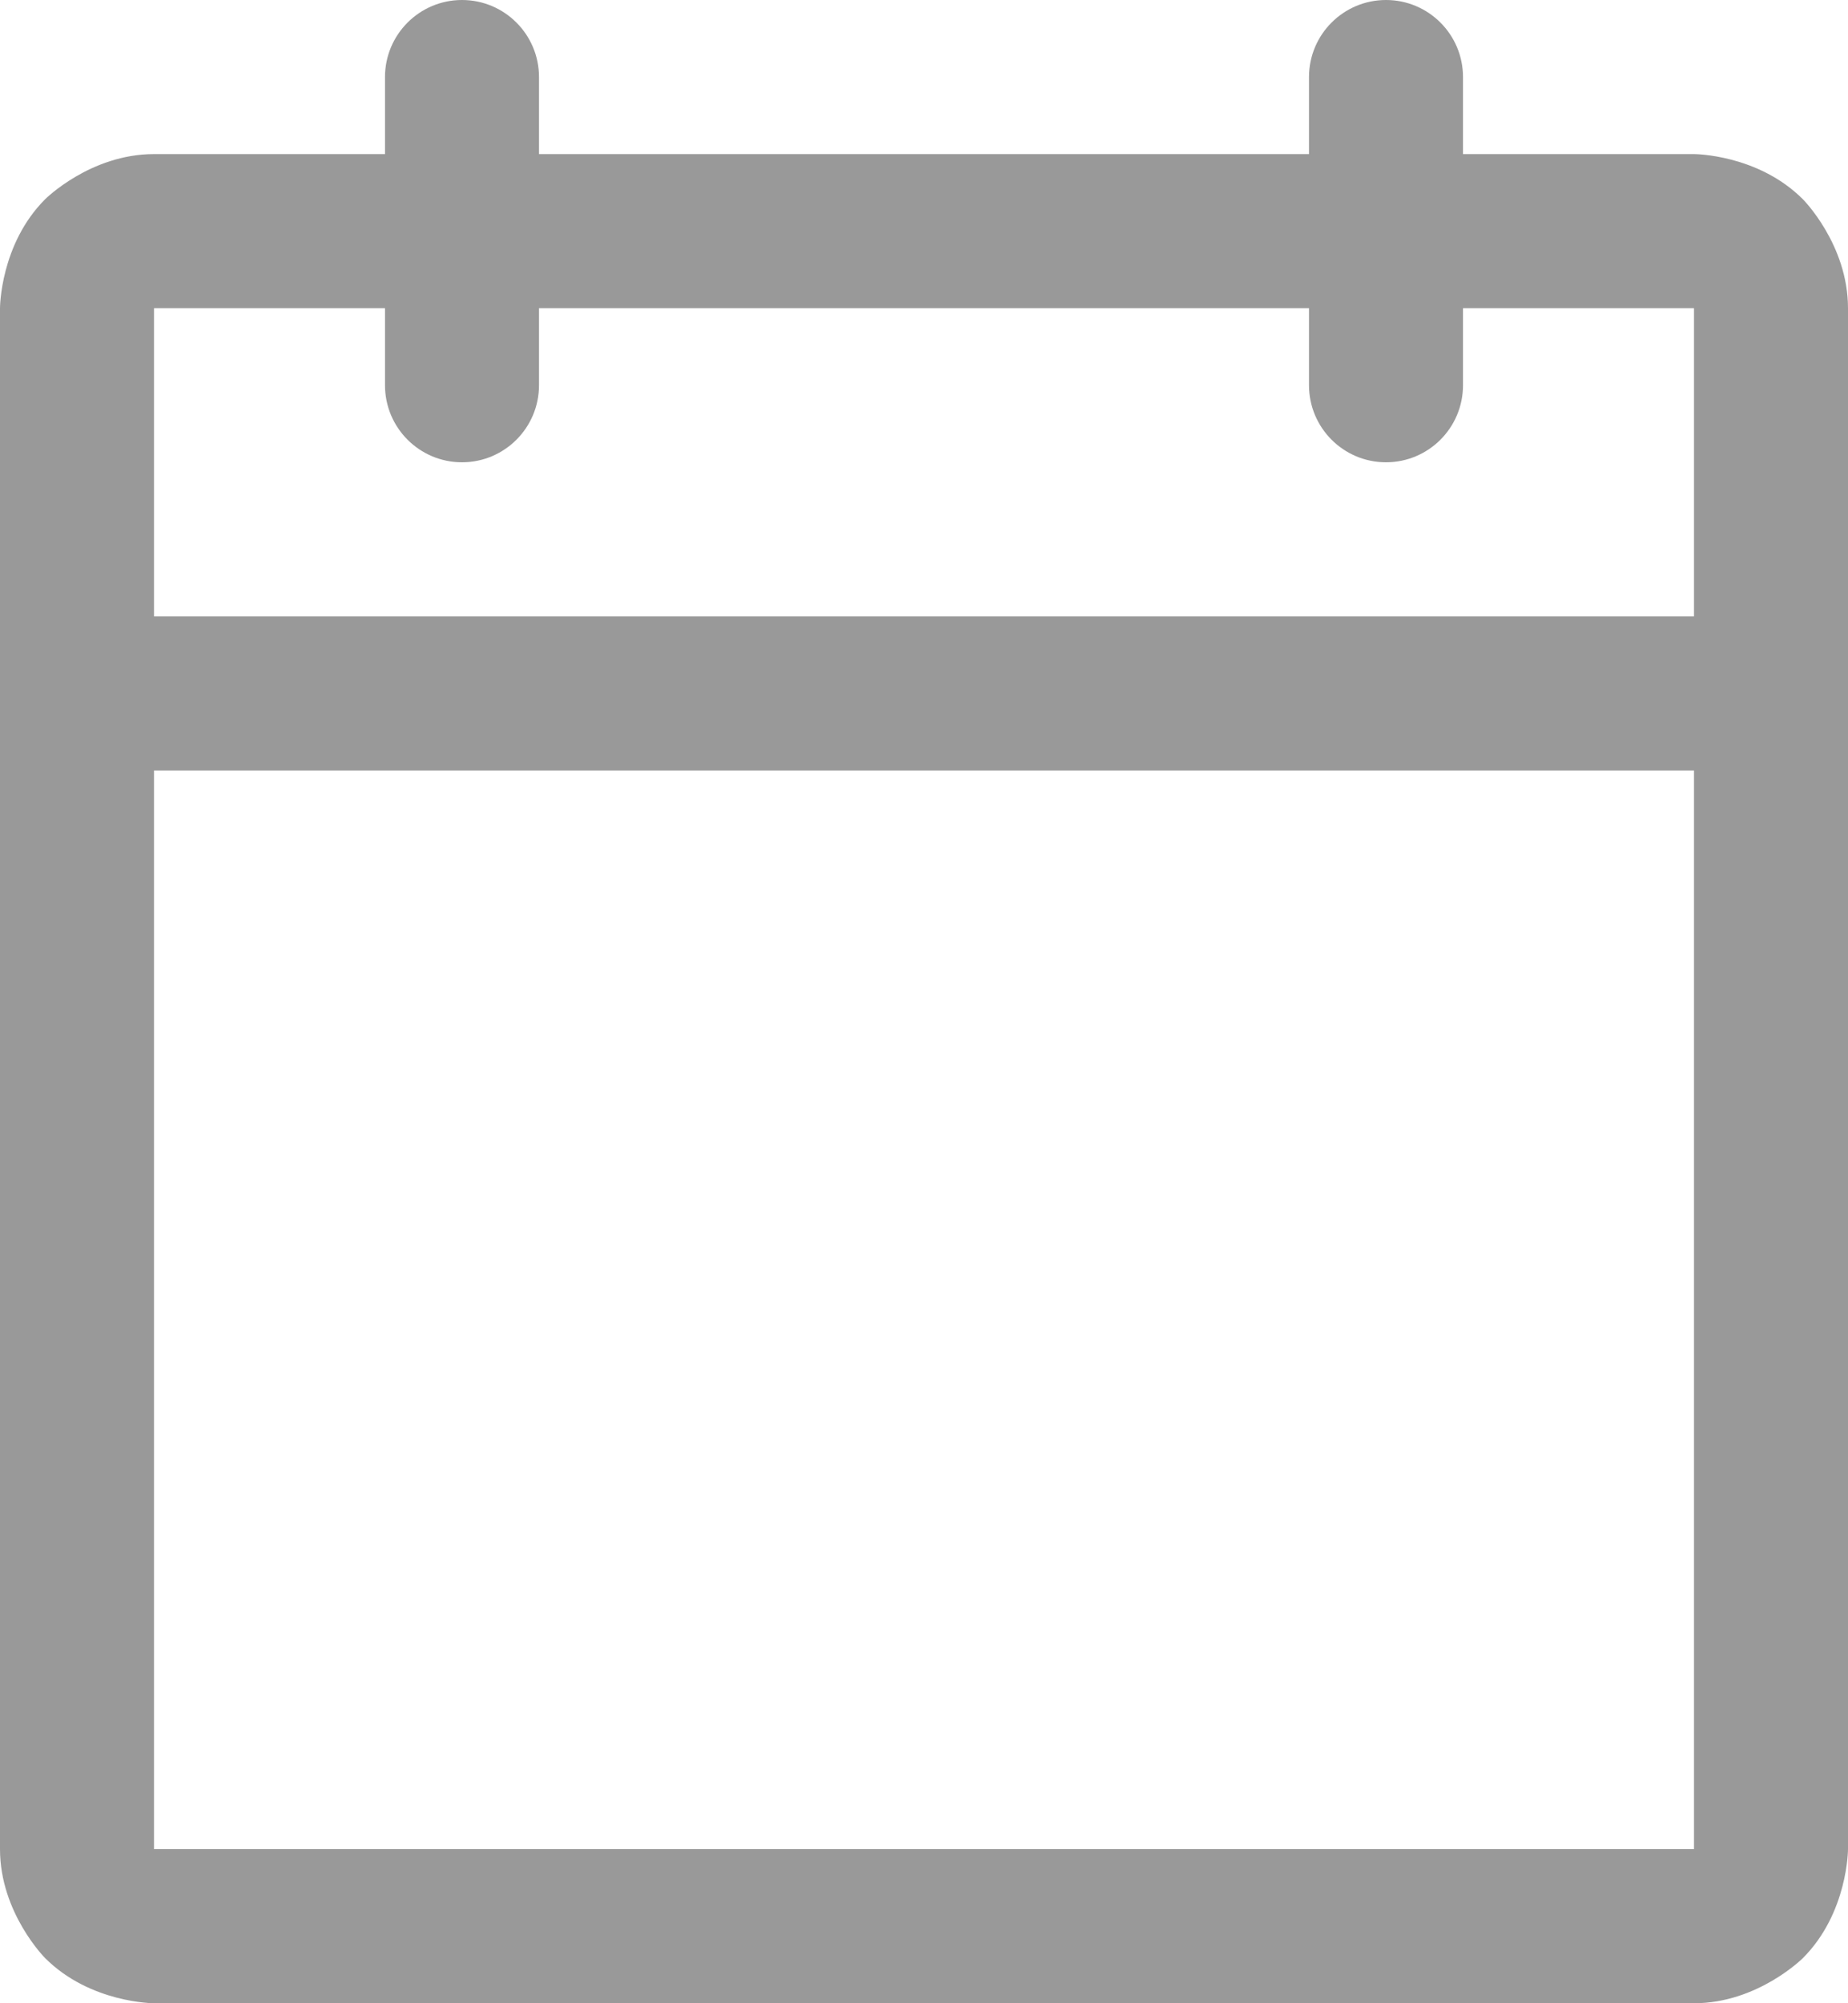<svg width="12" height="13" viewBox="0 0 12 13" fill="none" xmlns="http://www.w3.org/2000/svg">
<path fill-rule="evenodd" clip-rule="evenodd" d="M8.5 1V0.5C8.5 0.224 8.724 0 9 0C9.276 0 9.5 0.224 9.5 0.5V1H11C11 1 11.414 1 11.707 1.293C11.707 1.293 12 1.586 12 2V12C12 12 12 12.414 11.707 12.707C11.707 12.707 11.414 13 11 13H1C1 13 0.586 13 0.293 12.707C0.293 12.707 0 12.414 0 12V2C0 2 0 1.586 0.293 1.293C0.293 1.293 0.586 1 1 1H2.5V0.5C2.5 0.224 2.724 0 3 0C3.276 0 3.5 0.224 3.5 0.5V1H8.5ZM1 5V12H11V5H1ZM11 4H1V2H2.5V2.5C2.5 2.776 2.724 3 3 3C3.276 3 3.5 2.776 3.5 2.5V2H8.5V2.5C8.5 2.776 8.724 3 9 3C9.276 3 9.5 2.776 9.5 2.5V2H11V4Z" fill="black" fill-opacity="0.4"/>
</svg>
